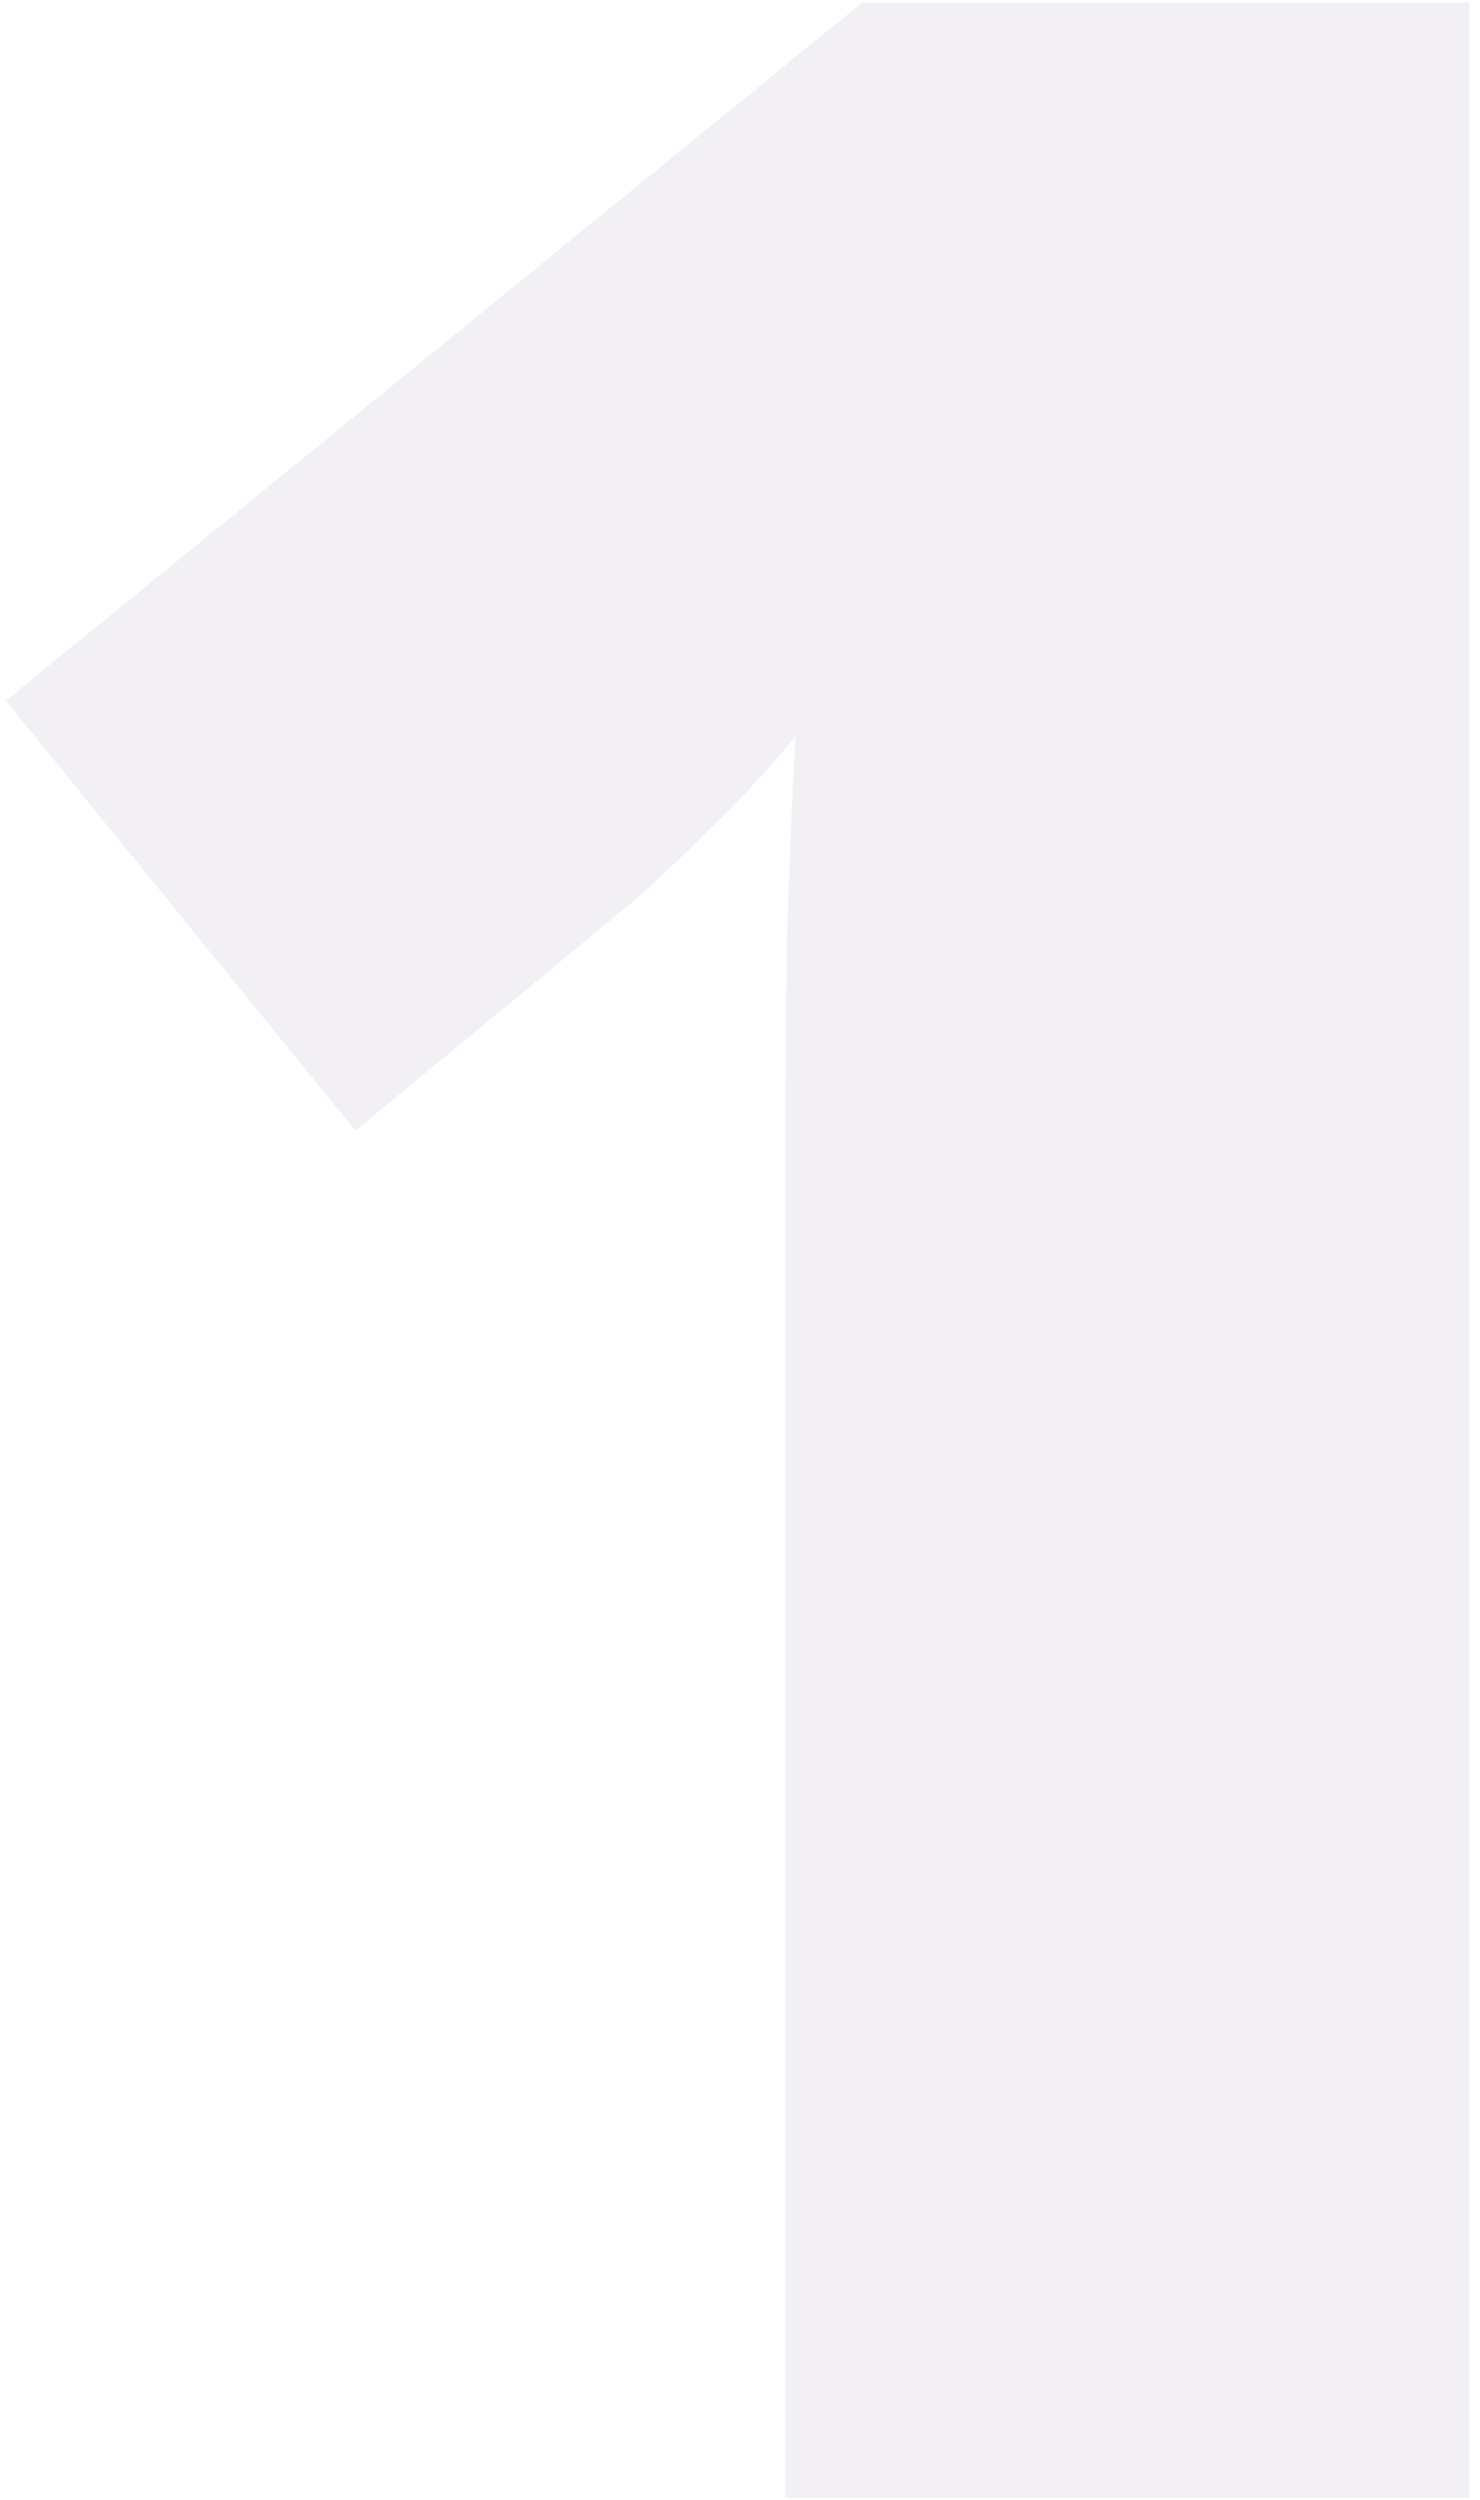 <svg width="122" height="206" viewBox="0 0 122 206" fill="none" xmlns="http://www.w3.org/2000/svg">
<path opacity="0.1" d="M121.125 205.808H64.734V104.136C64.734 102.261 64.734 98.839 64.734 93.871C64.734 88.808 64.781 83.23 64.874 77.136C65.062 71.043 65.296 65.558 65.578 60.683C63.14 63.589 60.843 66.074 58.687 68.136C56.624 70.199 54.609 72.121 52.64 73.902L29.296 93.168L0.468 57.73L71.062 0.214H121.125V205.808Z" fill="#7A6699"/>
</svg>
